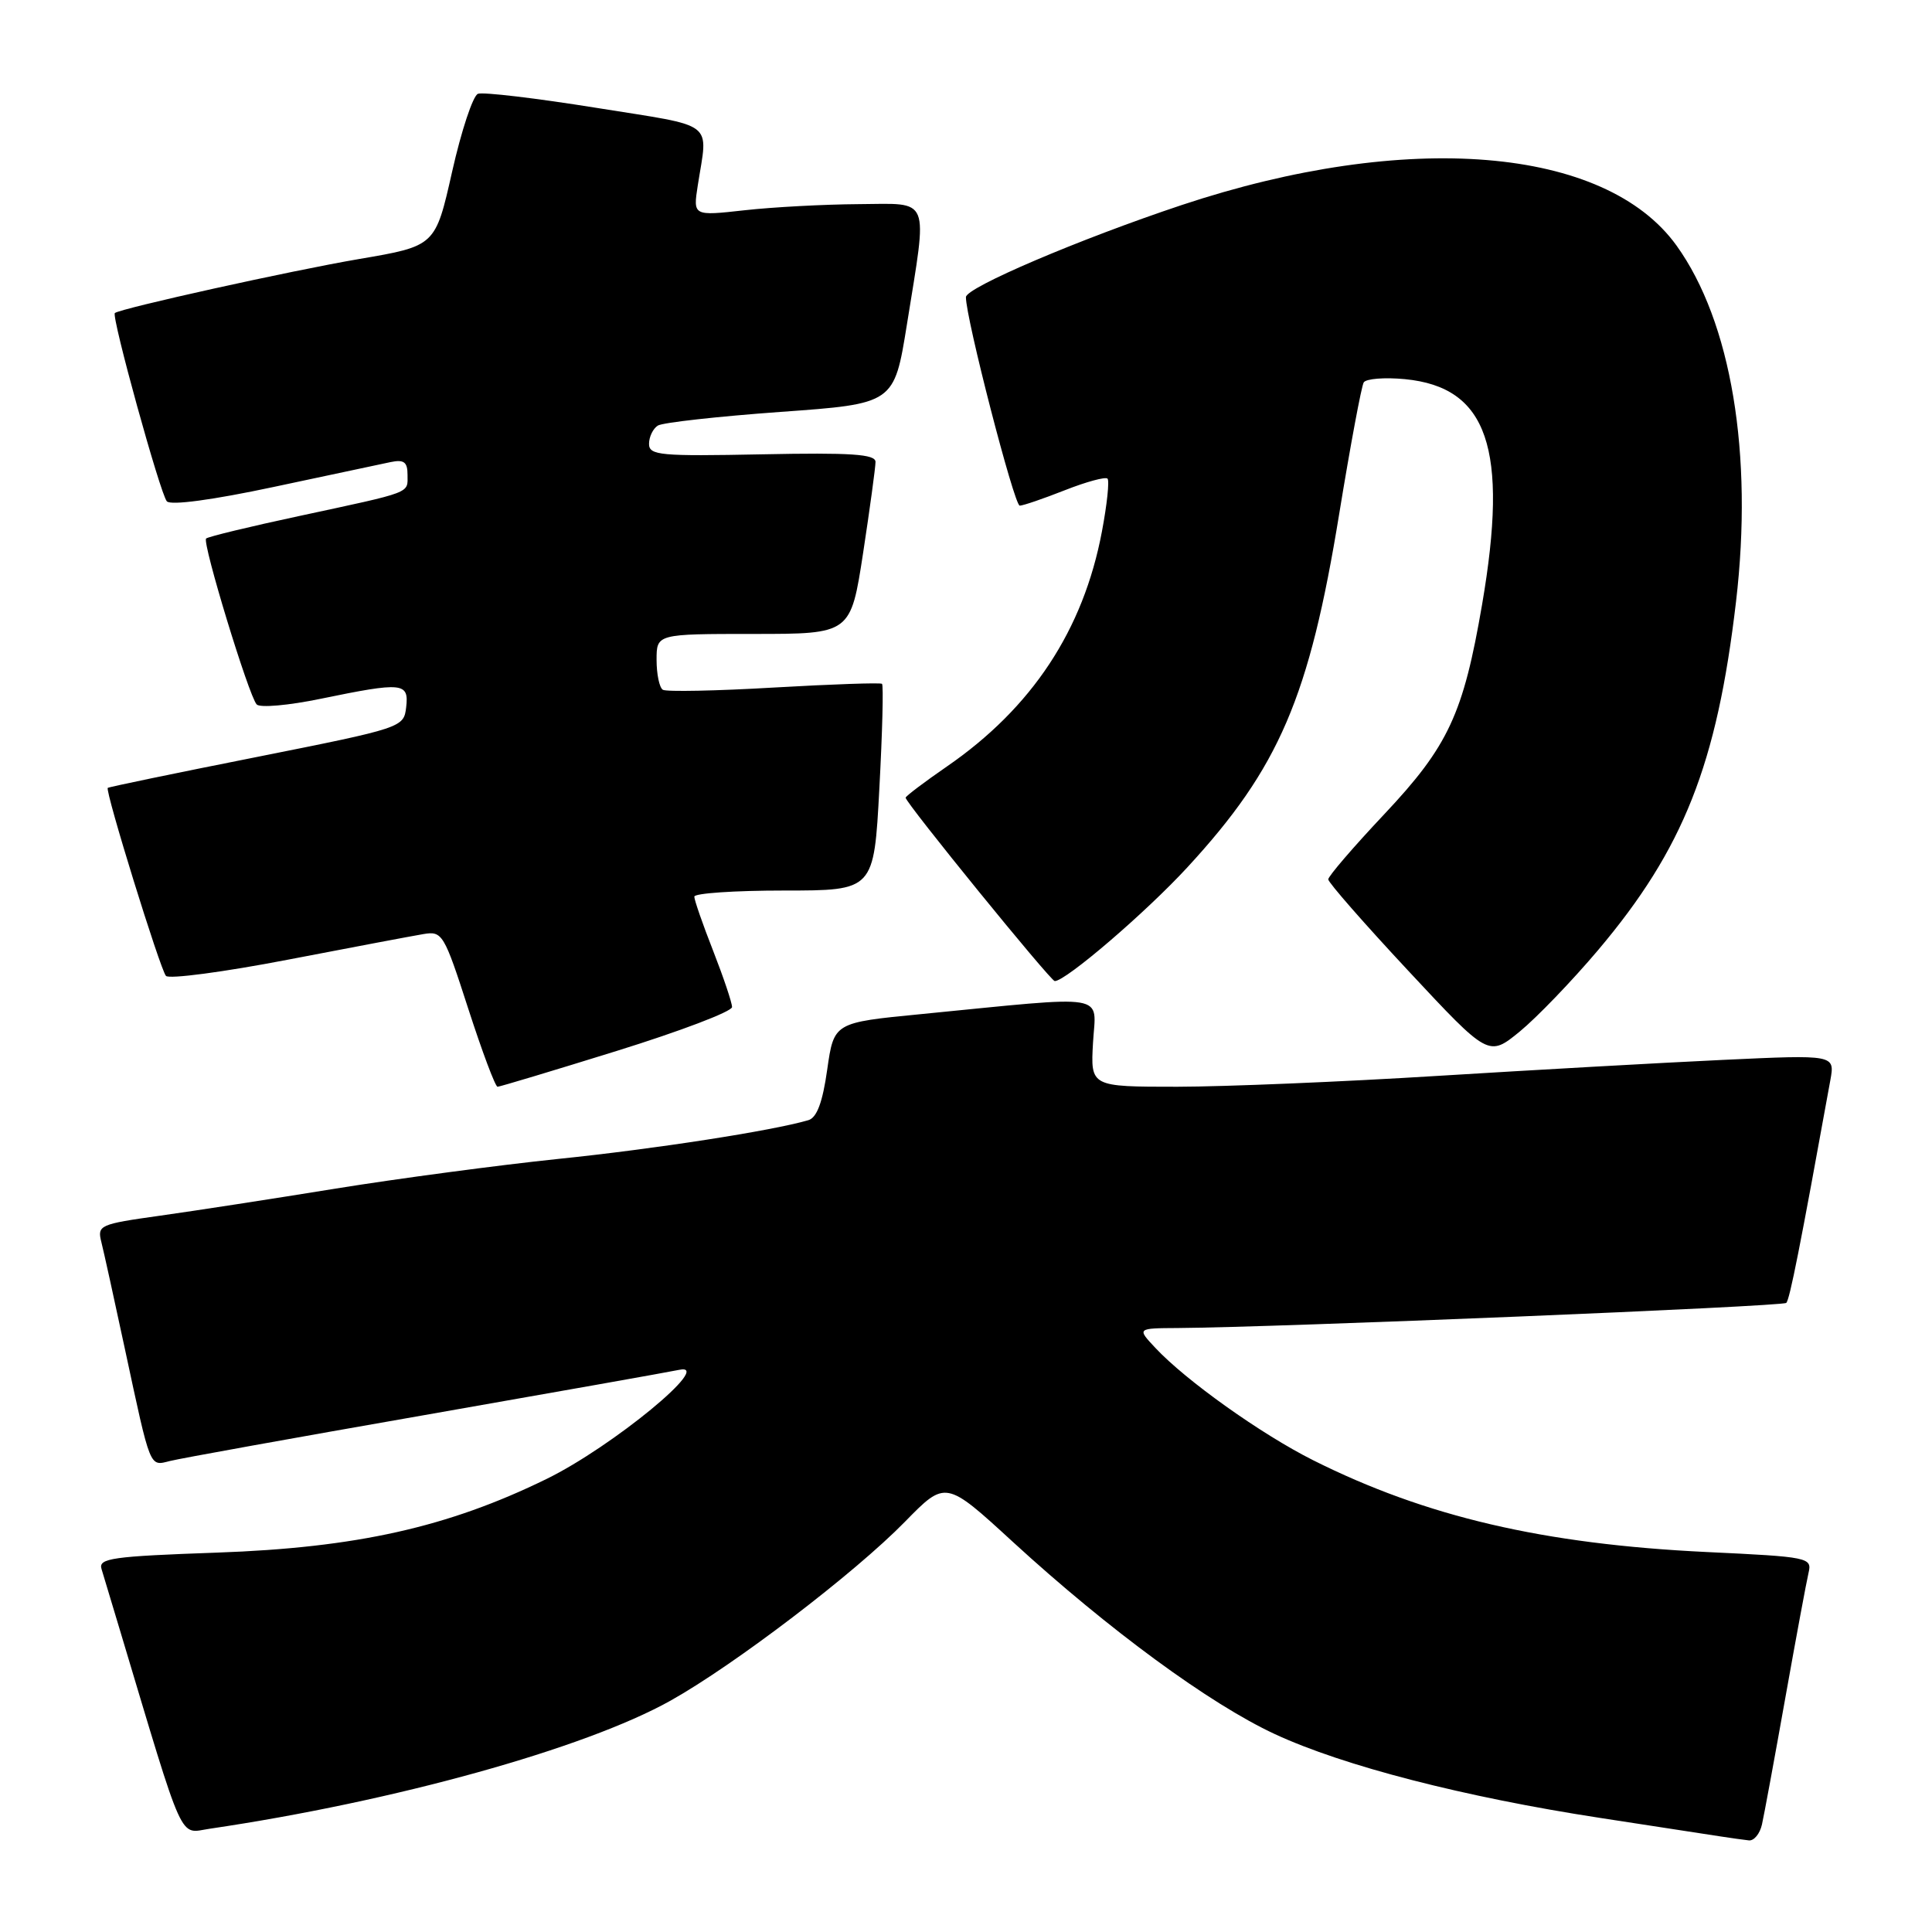 <?xml version="1.0" encoding="UTF-8" standalone="no"?>
<!DOCTYPE svg PUBLIC "-//W3C//DTD SVG 1.1//EN" "http://www.w3.org/Graphics/SVG/1.1/DTD/svg11.dtd" >
<svg xmlns="http://www.w3.org/2000/svg" xmlns:xlink="http://www.w3.org/1999/xlink" version="1.1" viewBox="0 0 256 256">
 <g >
 <path fill="currentColor"
d=" M 233.47 241.75 C 233.75 240.51 235.14 232.97 236.56 225.00 C 237.98 217.03 239.37 209.56 239.64 208.41 C 240.12 206.38 239.68 206.29 226.12 205.65 C 204.52 204.61 188.95 200.98 174.00 193.49 C 167.12 190.04 157.12 182.92 153.08 178.59 C 150.65 176.00 150.65 176.00 156.08 175.97 C 169.32 175.88 236.21 173.12 236.69 172.64 C 237.15 172.19 238.51 165.31 242.53 143.13 C 243.14 139.75 243.14 139.75 228.32 140.44 C 220.17 140.82 203.15 141.78 190.50 142.56 C 177.85 143.35 162.32 143.99 156.00 144.00 C 144.50 144.00 144.50 144.00 144.83 138.16 C 145.21 131.53 147.37 131.89 122.00 134.38 C 110.50 135.50 110.50 135.50 109.61 141.73 C 109.00 146.06 108.24 148.10 107.11 148.43 C 102.34 149.83 86.76 152.25 74.00 153.56 C 66.03 154.39 52.75 156.16 44.50 157.49 C 36.25 158.83 25.75 160.45 21.17 161.09 C 13.18 162.21 12.87 162.35 13.43 164.58 C 13.75 165.85 15.15 172.21 16.54 178.70 C 20.00 194.83 19.78 194.27 22.52 193.59 C 23.80 193.26 38.94 190.53 56.17 187.52 C 73.40 184.50 88.62 181.80 90.00 181.51 C 94.71 180.53 81.14 191.70 72.44 195.96 C 59.35 202.37 47.22 205.08 28.73 205.73 C 14.85 206.22 13.02 206.48 13.45 207.89 C 13.72 208.78 14.82 212.43 15.89 216.00 C 24.57 244.94 23.66 242.92 27.77 242.32 C 52.24 238.71 77.48 231.70 88.84 225.35 C 97.31 220.61 113.23 208.47 119.90 201.65 C 125.30 196.13 125.30 196.13 134.22 204.32 C 146.92 215.96 160.31 225.78 168.93 229.78 C 178.02 234.00 194.03 238.12 212.00 240.88 C 219.43 242.02 226.62 243.13 228.00 243.34 C 229.38 243.55 231.05 243.79 231.73 243.86 C 232.41 243.94 233.19 242.99 233.47 241.75 Z  M 81.73 139.25 C 90.13 136.64 97.00 134.03 97.00 133.44 C 97.00 132.86 95.87 129.51 94.50 126.00 C 93.12 122.49 92.00 119.26 92.00 118.81 C 92.00 118.36 97.35 118.00 103.90 118.00 C 115.80 118.00 115.80 118.00 116.52 104.46 C 116.92 97.01 117.08 90.77 116.87 90.61 C 116.67 90.44 110.24 90.66 102.58 91.10 C 94.92 91.55 88.29 91.68 87.83 91.40 C 87.37 91.11 87.00 89.33 87.00 87.44 C 87.00 84.00 87.00 84.00 99.86 84.00 C 112.72 84.00 112.72 84.00 114.37 73.25 C 115.27 67.34 116.01 61.91 116.01 61.20 C 116.00 60.18 112.79 59.96 101.00 60.20 C 87.46 60.47 86.00 60.34 86.00 58.81 C 86.00 57.88 86.53 56.79 87.17 56.39 C 87.82 55.99 95.13 55.18 103.41 54.58 C 118.48 53.50 118.48 53.50 120.17 43.00 C 122.93 25.76 123.43 26.99 113.75 27.05 C 109.21 27.08 102.42 27.44 98.66 27.86 C 91.83 28.62 91.83 28.62 92.46 24.56 C 93.81 15.91 95.06 16.86 79.02 14.29 C 71.05 13.01 63.99 12.17 63.33 12.43 C 62.67 12.68 61.13 17.32 59.91 22.74 C 57.69 32.60 57.69 32.60 47.59 34.32 C 38.65 35.84 15.95 40.87 15.22 41.48 C 14.73 41.90 21.24 65.47 22.11 66.43 C 22.63 66.99 28.16 66.25 36.23 64.53 C 43.53 62.97 50.51 61.49 51.75 61.23 C 53.53 60.86 54.00 61.22 54.00 62.91 C 54.00 65.42 54.82 65.11 39.62 68.38 C 33.08 69.78 27.54 71.12 27.31 71.36 C 26.77 71.90 32.96 92.20 34.01 93.34 C 34.44 93.81 38.26 93.47 42.50 92.59 C 53.38 90.35 54.20 90.43 53.82 93.71 C 53.50 96.40 53.35 96.45 34.00 100.31 C 23.27 102.44 14.40 104.28 14.28 104.40 C 13.89 104.76 21.23 128.47 21.99 129.31 C 22.40 129.76 29.65 128.80 38.11 127.17 C 46.58 125.54 54.67 124.01 56.11 123.77 C 58.61 123.35 58.84 123.73 62.05 133.67 C 63.89 139.35 65.63 144.00 65.93 144.00 C 66.22 144.00 73.33 141.86 81.73 139.25 Z  M 211.75 125.90 C 223.07 112.50 227.50 101.31 230.03 79.74 C 232.33 60.16 229.40 42.63 222.15 32.54 C 212.70 19.40 186.41 17.25 156.58 27.17 C 143.02 31.69 128.00 38.10 127.99 39.37 C 127.96 42.10 134.39 67.00 135.12 67.00 C 135.56 67.00 138.25 66.08 141.09 64.96 C 143.93 63.84 146.48 63.15 146.75 63.42 C 147.02 63.69 146.69 66.84 146.01 70.43 C 143.55 83.49 136.74 93.80 125.46 101.57 C 122.46 103.64 120.00 105.50 120.00 105.70 C 120.00 106.38 139.21 130.00 139.76 130.00 C 141.22 130.00 151.81 120.92 157.32 114.94 C 169.50 101.73 173.49 92.42 177.46 68.04 C 178.94 58.98 180.40 51.17 180.70 50.67 C 181.01 50.18 183.47 49.98 186.16 50.24 C 197.13 51.30 199.92 59.44 196.39 80.07 C 193.90 94.60 191.92 98.86 183.43 107.88 C 179.34 112.22 176.00 116.11 176.00 116.52 C 176.00 116.93 180.78 122.39 186.63 128.66 C 197.25 140.05 197.25 140.05 201.38 136.68 C 203.64 134.82 208.31 129.97 211.75 125.90 Z "/>
</g>
</svg>